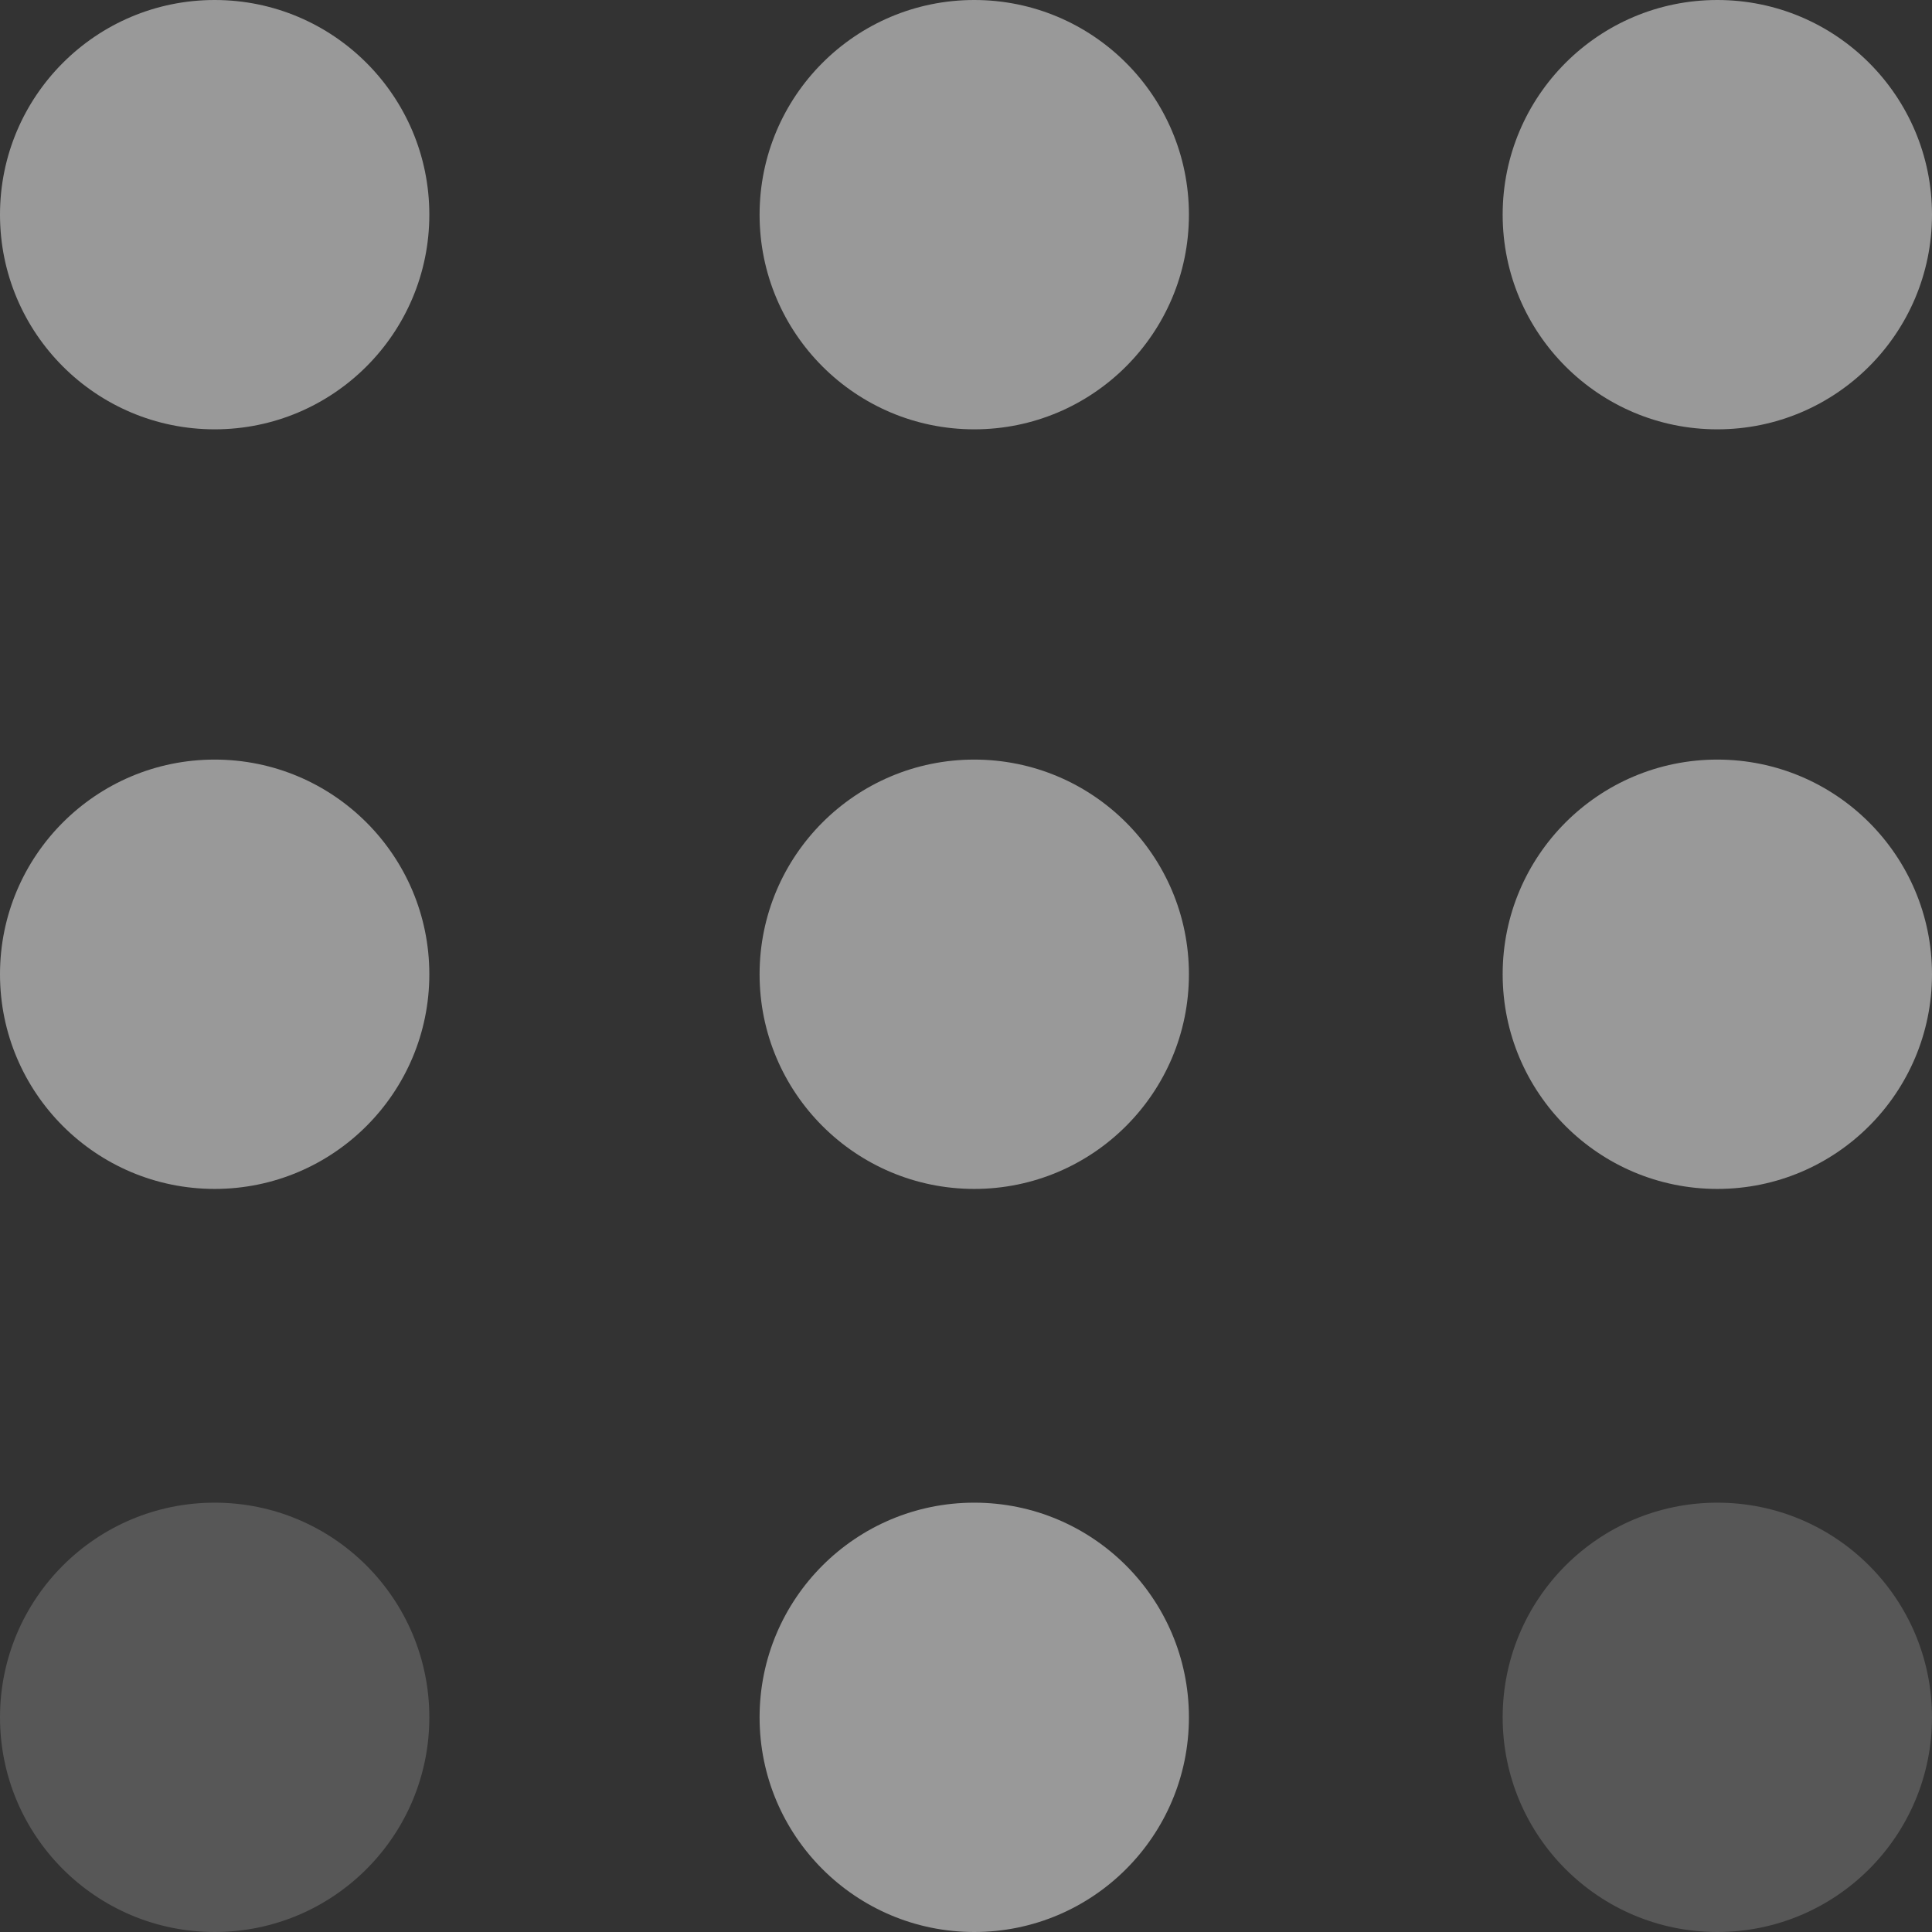<svg xmlns="http://www.w3.org/2000/svg" width="117" height="117" viewBox="0 0 117 117">
  <rect x="0" y="0" width="117" height="117" fill="#333333" stroke="none"/>
  <g id="icons8_keypad" transform="translate(-3 -3)" opacity="0.5">
    <circle id="Ellipse_167" data-name="Ellipse 167" cx="13" cy="13" r="13" transform="translate(49 49)" fill="#fff"/>
    <circle id="Ellipse_168" data-name="Ellipse 168" cx="13" cy="13" r="13" transform="translate(94 49)" fill="#fff"/>
    <circle id="Ellipse_169" data-name="Ellipse 169" cx="13" cy="13" r="13" transform="translate(3 49)" fill="#fff"/>
    <circle id="Ellipse_170" data-name="Ellipse 170" cx="13" cy="13" r="13" transform="translate(49 3)" fill="#fff"/>
    <circle id="Ellipse_171" data-name="Ellipse 171" cx="13" cy="13" r="13" transform="translate(94 3)" fill="#fff"/>
    <circle id="Ellipse_172" data-name="Ellipse 172" cx="13" cy="13" r="13" transform="translate(3 3)" fill="#fff"/>
    <circle id="Ellipse_173" data-name="Ellipse 173" cx="13" cy="13" r="13" transform="translate(49 94)" fill="#fff"/>
    <circle id="Ellipse_174" data-name="Ellipse 174" cx="13" cy="13" r="13" transform="translate(94 94)" fill="#fff" opacity="0.35"/>
    <circle id="Ellipse_175" data-name="Ellipse 175" cx="13" cy="13" r="13" transform="translate(3 94)" fill="#fff" opacity="0.35"/>
  </g>
</svg>
